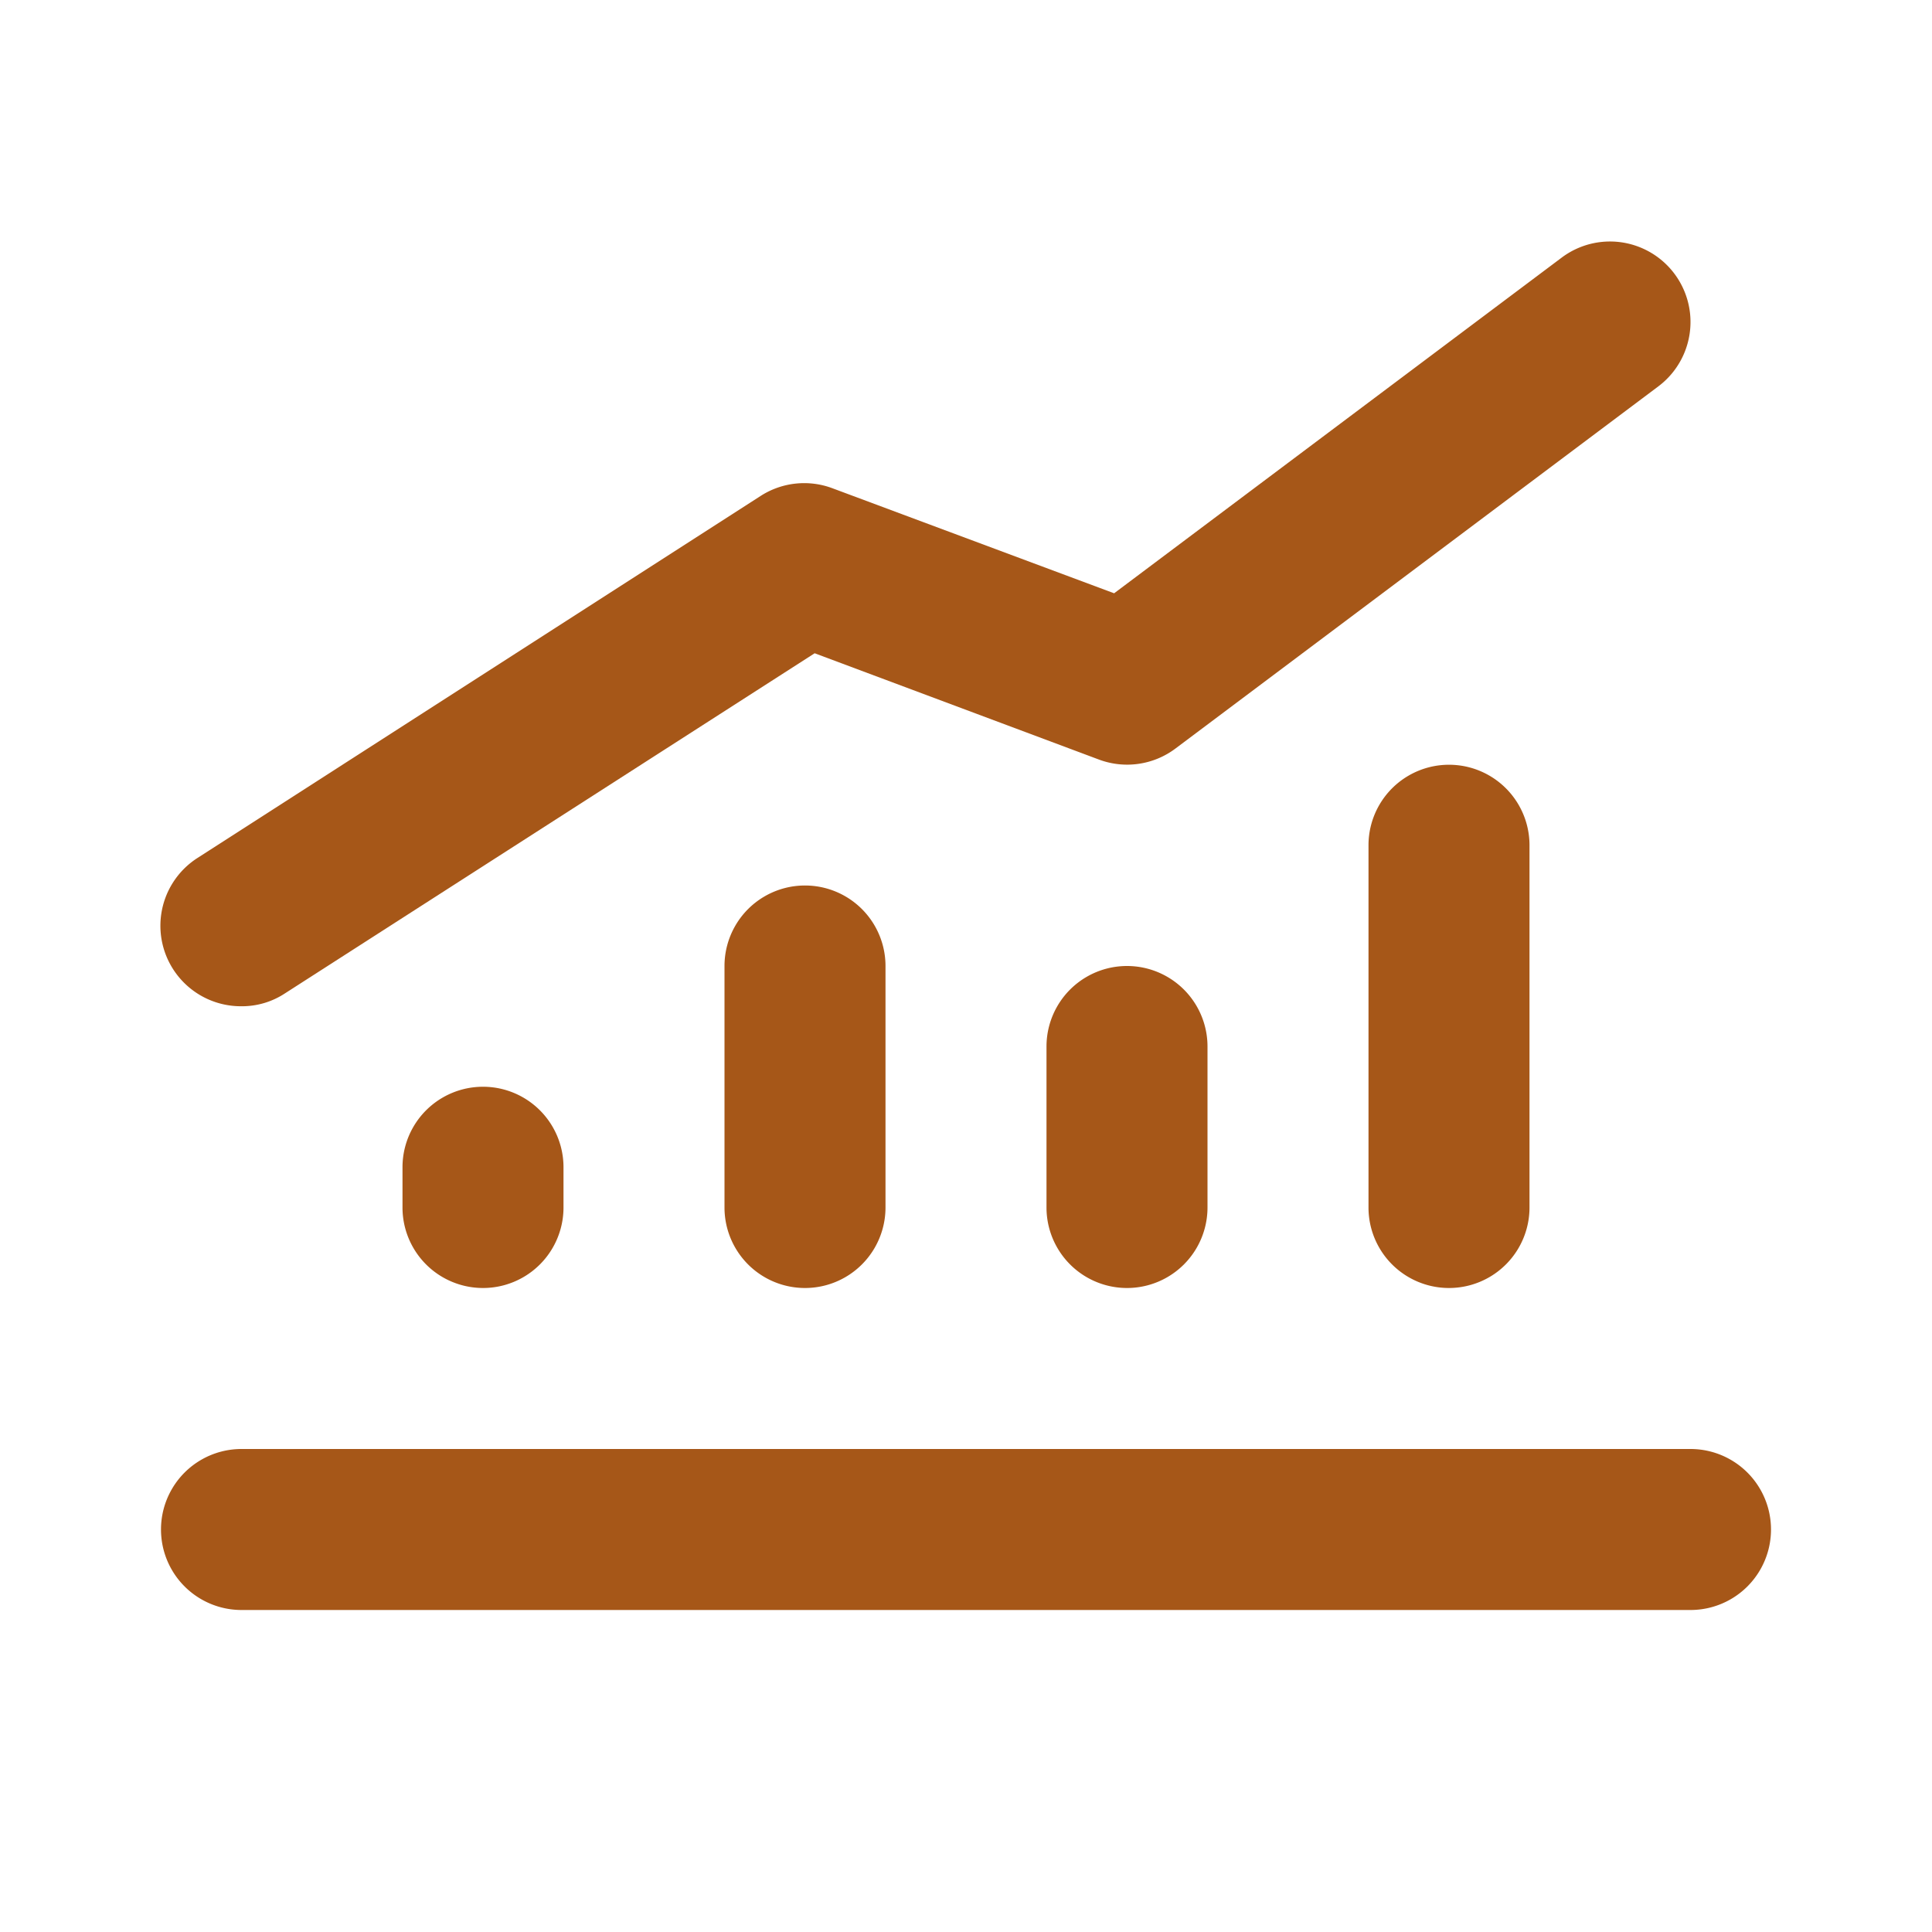 <svg xmlns="http://www.w3.org/2000/svg" xmlns:xlink="http://www.w3.org/1999/xlink" viewBox="0 0 48 48"><defs><style>.cls-1{fill:#a65718;}.cls-2{opacity:0;}.cls-3{clip-path:url(#clip-path);}</style><clipPath id="clip-path"><rect class="cls-1" width="48" height="48"/></clipPath></defs><g id="icones"><path class="cls-1" d="M42,36H6a2,2,0,0,0,0,4H42a2,2,0,0,0,0-4"/><path class="cls-1" d="M6,25a1.94,1.94,0,0,0,1.08-.32l13.16-8.45,7.06,2.64a2,2,0,0,0,1.9-.27l12-9a2,2,0,1,0-2.4-3.2L27.68,14.74l-7-2.61a2,2,0,0,0-1.78.19l-14,9A2,2,0,0,0,6,25"/><path class="cls-1" d="M18,24v6a2,2,0,0,0,4,0V24a2,2,0,0,0-4,0"/><path class="cls-1" d="M10,29v1a2,2,0,0,0,4,0V29a2,2,0,0,0-4,0"/><path class="cls-1" d="M26,26v4a2,2,0,0,0,4,0V26a2,2,0,0,0-4,0"/><path class="cls-1" d="M34,21v9a2,2,0,0,0,4,0V21a2,2,0,0,0-4,0"/><g class="cls-2"><rect class="cls-1" width="48" height="48"/><g class="cls-3"><rect class="cls-1" width="48" height="48"/></g></g></g></svg>